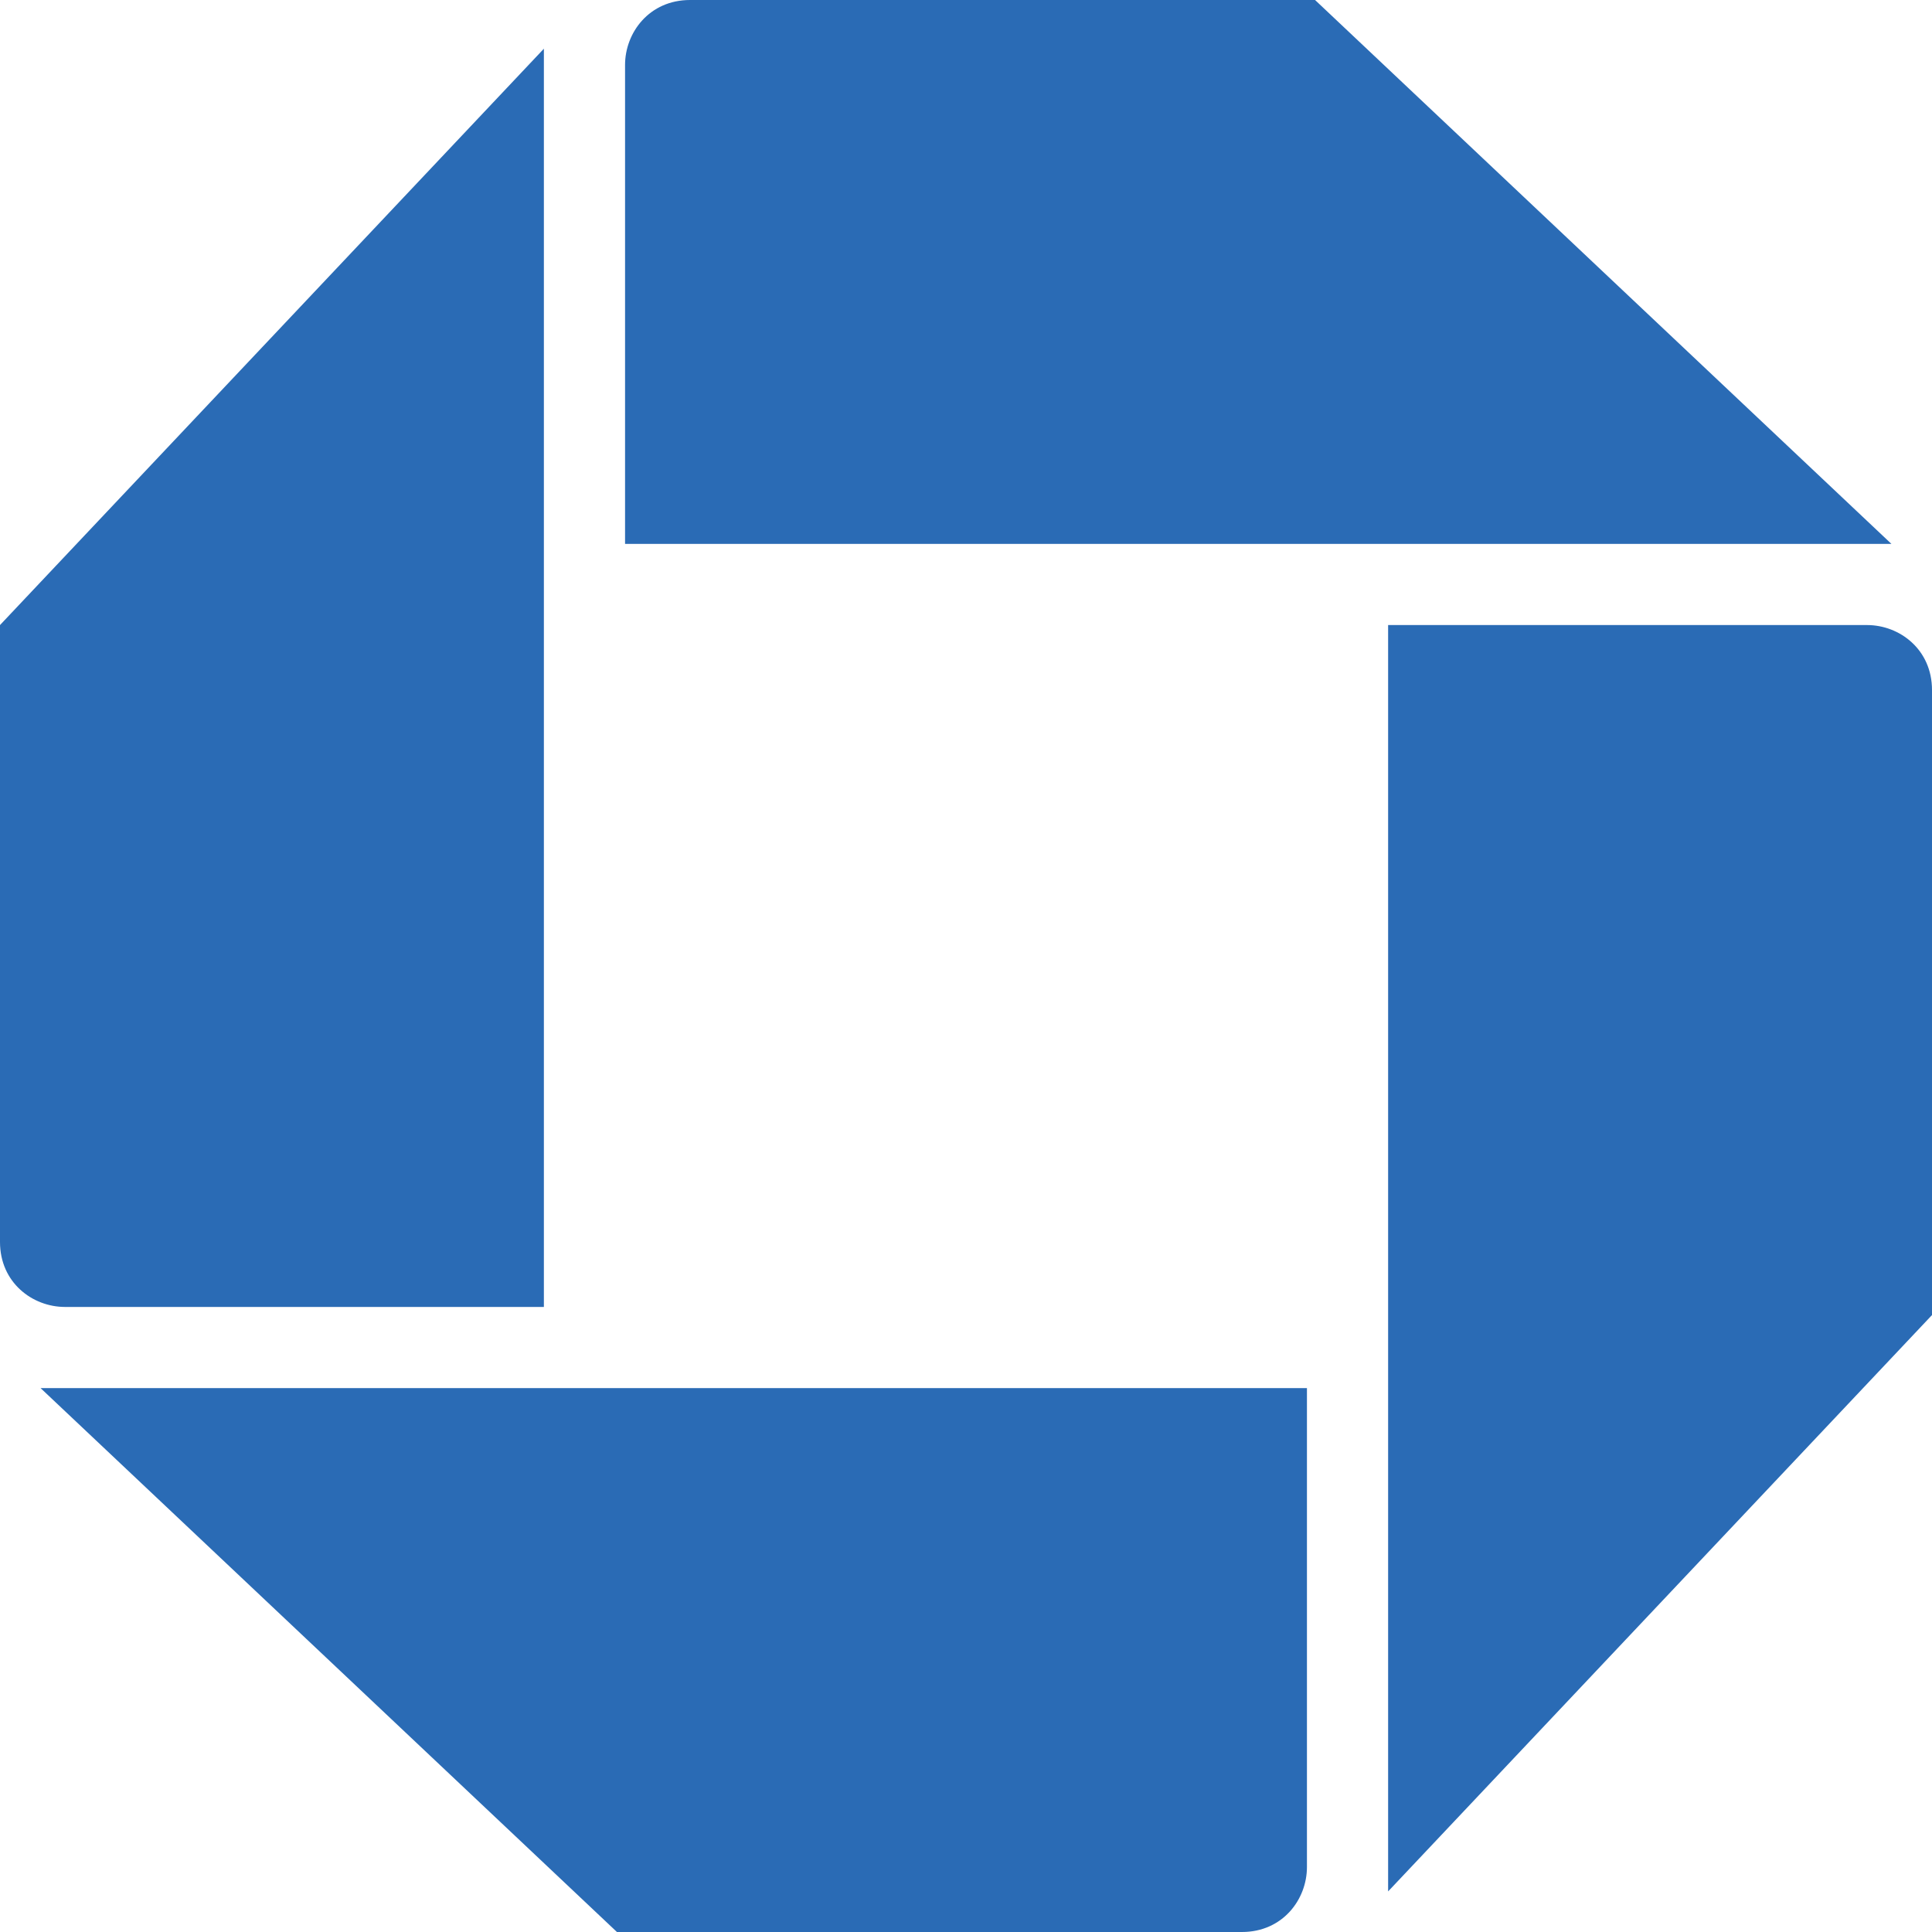 <?xml version="1.0" encoding="UTF-8"?> <svg id="Isolation_Mode" data-name="Isolation Mode" xmlns="http://www.w3.org/2000/svg" viewBox="0 0 23.8 23.8"> <defs> <style> .cls-1 { fill: #2a6bb5; } </style> </defs> <path class="cls-1" d="M8.5,0c-.5,0-.8.4-.8.8v5.9h15.6L16.2,0s-7.7,0-7.7,0Z"/> <path class="cls-1" d="M23.8,8.5c0-.5-.4-.8-.8-.8h-5.9v15.6l6.7-7.1s0-7.7,0-7.7Z"/> <path class="cls-1" d="M15.3,23.8c.5,0,.8-.4.8-.8v-5.9H.5l7.1,6.7s7.7,0,7.7,0Z"/> <path class="cls-1" d="M0,15.3c0,.5.4.8.8.8h5.9V.6L0,7.7v7.6Z"/> </svg>